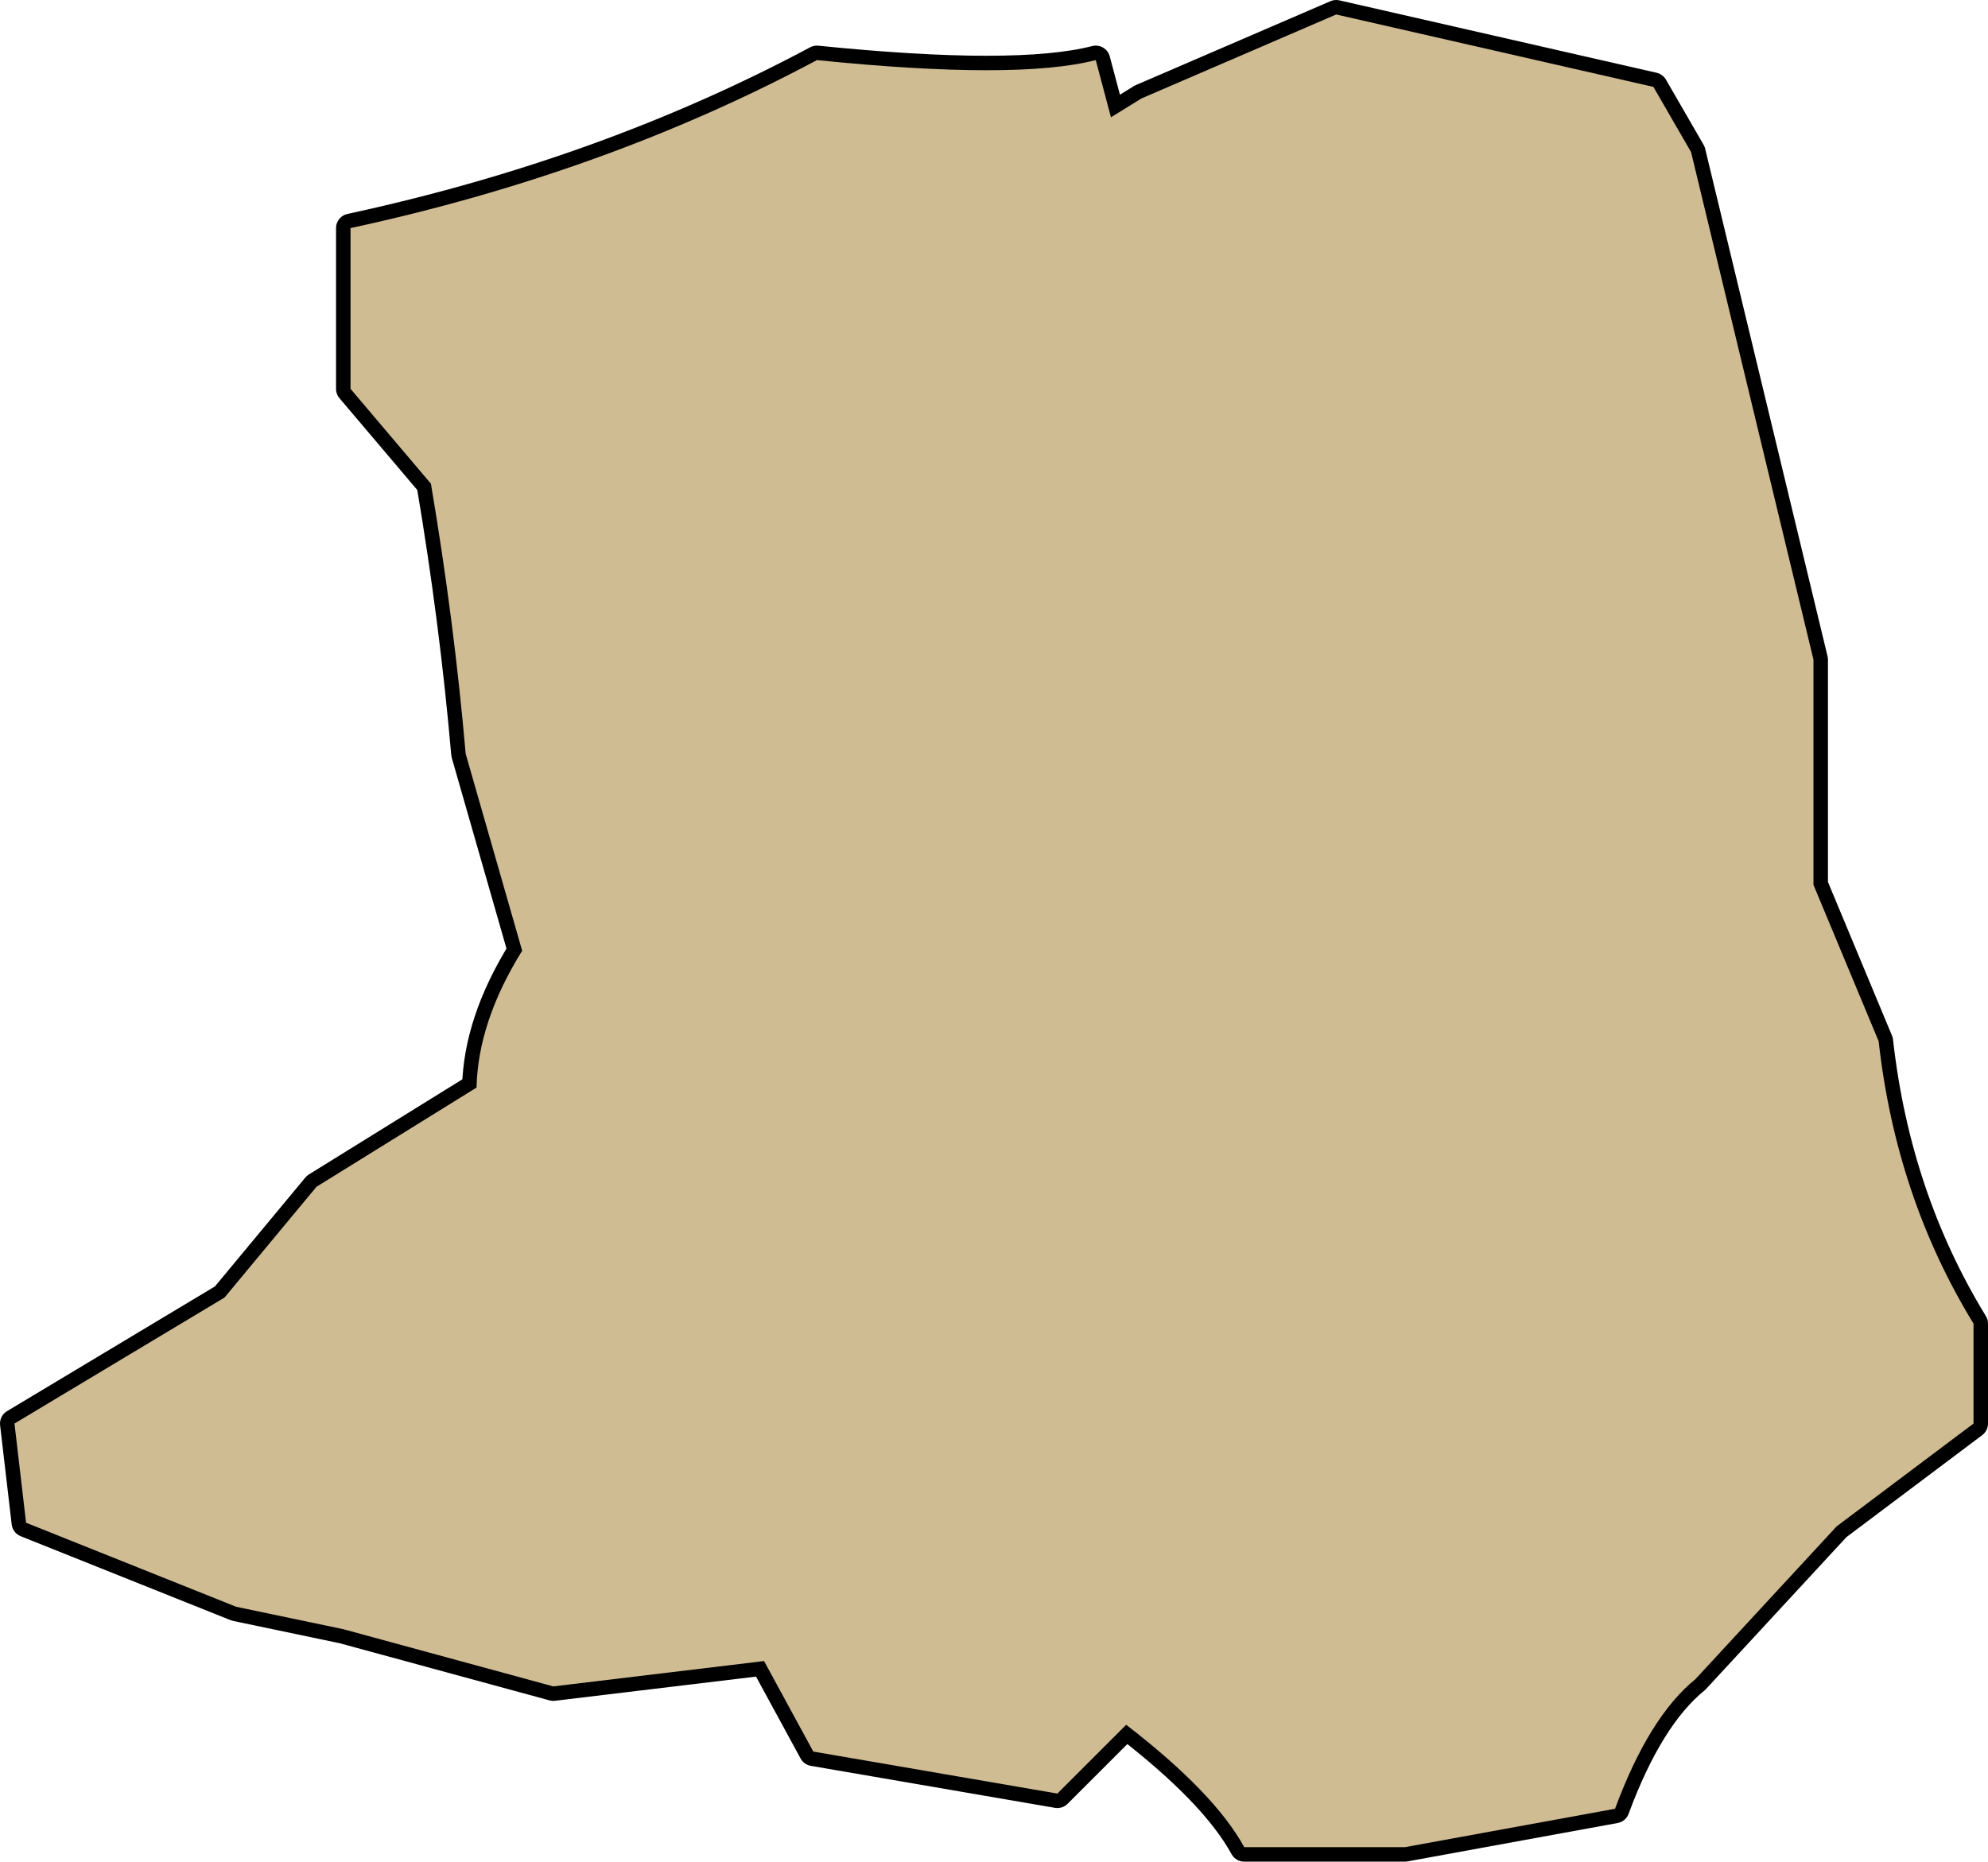 <?xml version="1.0" encoding="UTF-8" standalone="no"?>
<svg xmlns:xlink="http://www.w3.org/1999/xlink" height="128.55px" width="137.25px" xmlns="http://www.w3.org/2000/svg">
  <g transform="matrix(1.0, 0.0, 0.0, 1.0, 1.0, 1.0)">
    <path d="M23.2 14.75 Q40.8 10.95 55.4 3.15 69.2 4.55 74.65 3.15 L75.7 7.1 77.8 5.8 91.25 0.0 113.15 5.0 115.75 9.5 124.2 44.55 124.2 60.1 128.7 70.9 Q129.9 81.65 135.25 90.4 L135.25 97.3 125.8 104.4 116.05 114.95 Q112.85 117.55 110.5 123.9 L96.0 126.55 84.9 126.55 Q82.85 122.8 76.75 118.1 L72.0 122.85 55.15 119.95 51.75 113.7 37.2 115.45 22.7 111.5 15.3 109.95 0.8 104.15 0.0 97.3 14.5 88.6 20.85 80.95 31.9 74.1 Q32.0 69.55 35.05 64.65 L31.15 51.05 Q30.35 41.85 28.75 32.4 L23.2 25.85 23.2 14.75 Z" fill="none" stroke="#000000" stroke-linecap="round" stroke-linejoin="round" stroke-width="2.0"/>
    <path d="M23.2 14.75 Q40.8 10.95 55.4 3.15 69.2 4.55 74.65 3.15 L75.7 7.1 77.8 5.8 91.25 0.0 113.15 5.0 115.75 9.5 124.2 44.55 124.2 60.1 128.7 70.9 Q129.9 81.65 135.25 90.4 L135.25 97.3 125.8 104.4 116.05 114.95 Q112.85 117.55 110.5 123.9 L96.0 126.55 84.9 126.55 Q82.85 122.8 76.75 118.1 L72.0 122.85 55.15 119.95 51.75 113.7 37.2 115.45 22.7 111.5 15.3 109.95 0.8 104.15 0.0 97.3 14.5 88.6 20.85 80.95 31.9 74.1 Q32.0 69.55 35.05 64.65 L31.15 51.05 Q30.35 41.85 28.75 32.4 L23.2 25.85 23.2 14.75" fill="#d0bc93" fill-rule="evenodd" stroke="none"/>
  </g>
</svg>
